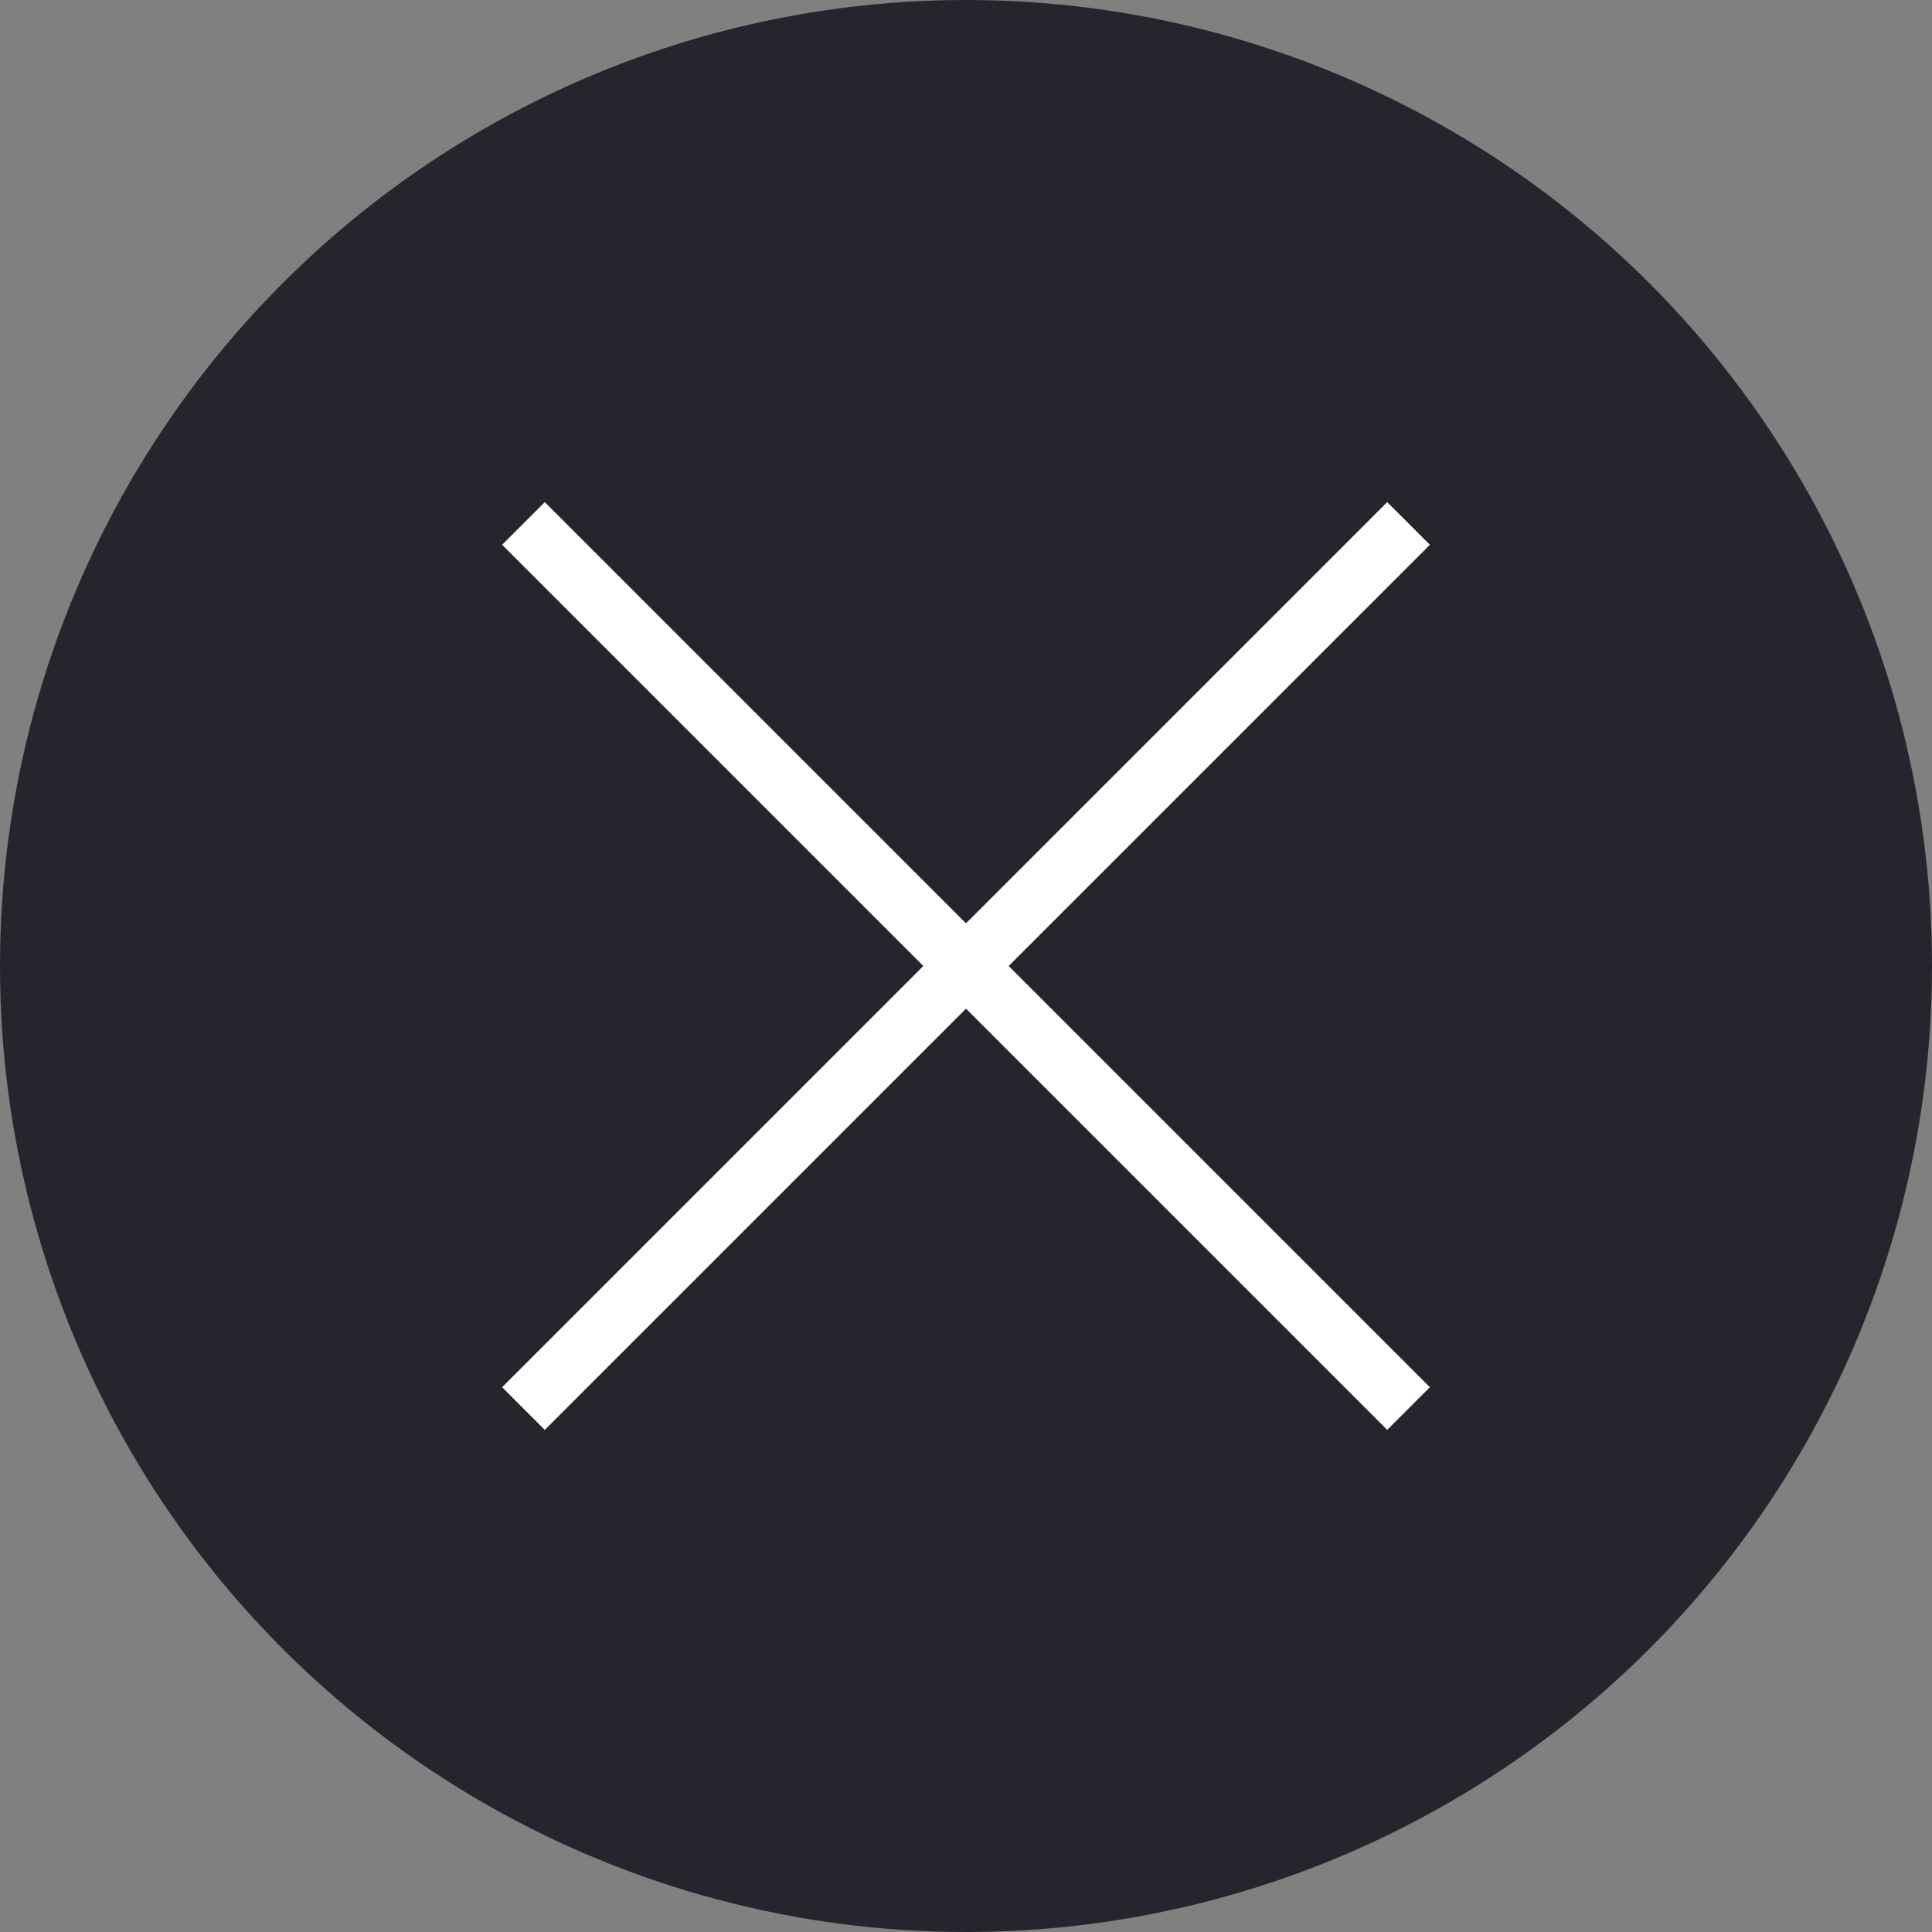 <svg width="32" height="32" fill="none" xmlns="http://www.w3.org/2000/svg"><rect width="100%" height="100%" fill="#808080" stroke="none"/><circle cx="16" cy="16" r="16" fill="#26242D"/><path d="M23.33 8.67 8.67 23.33M8.67 8.67l14.66 14.66" stroke="#fff"/></svg>